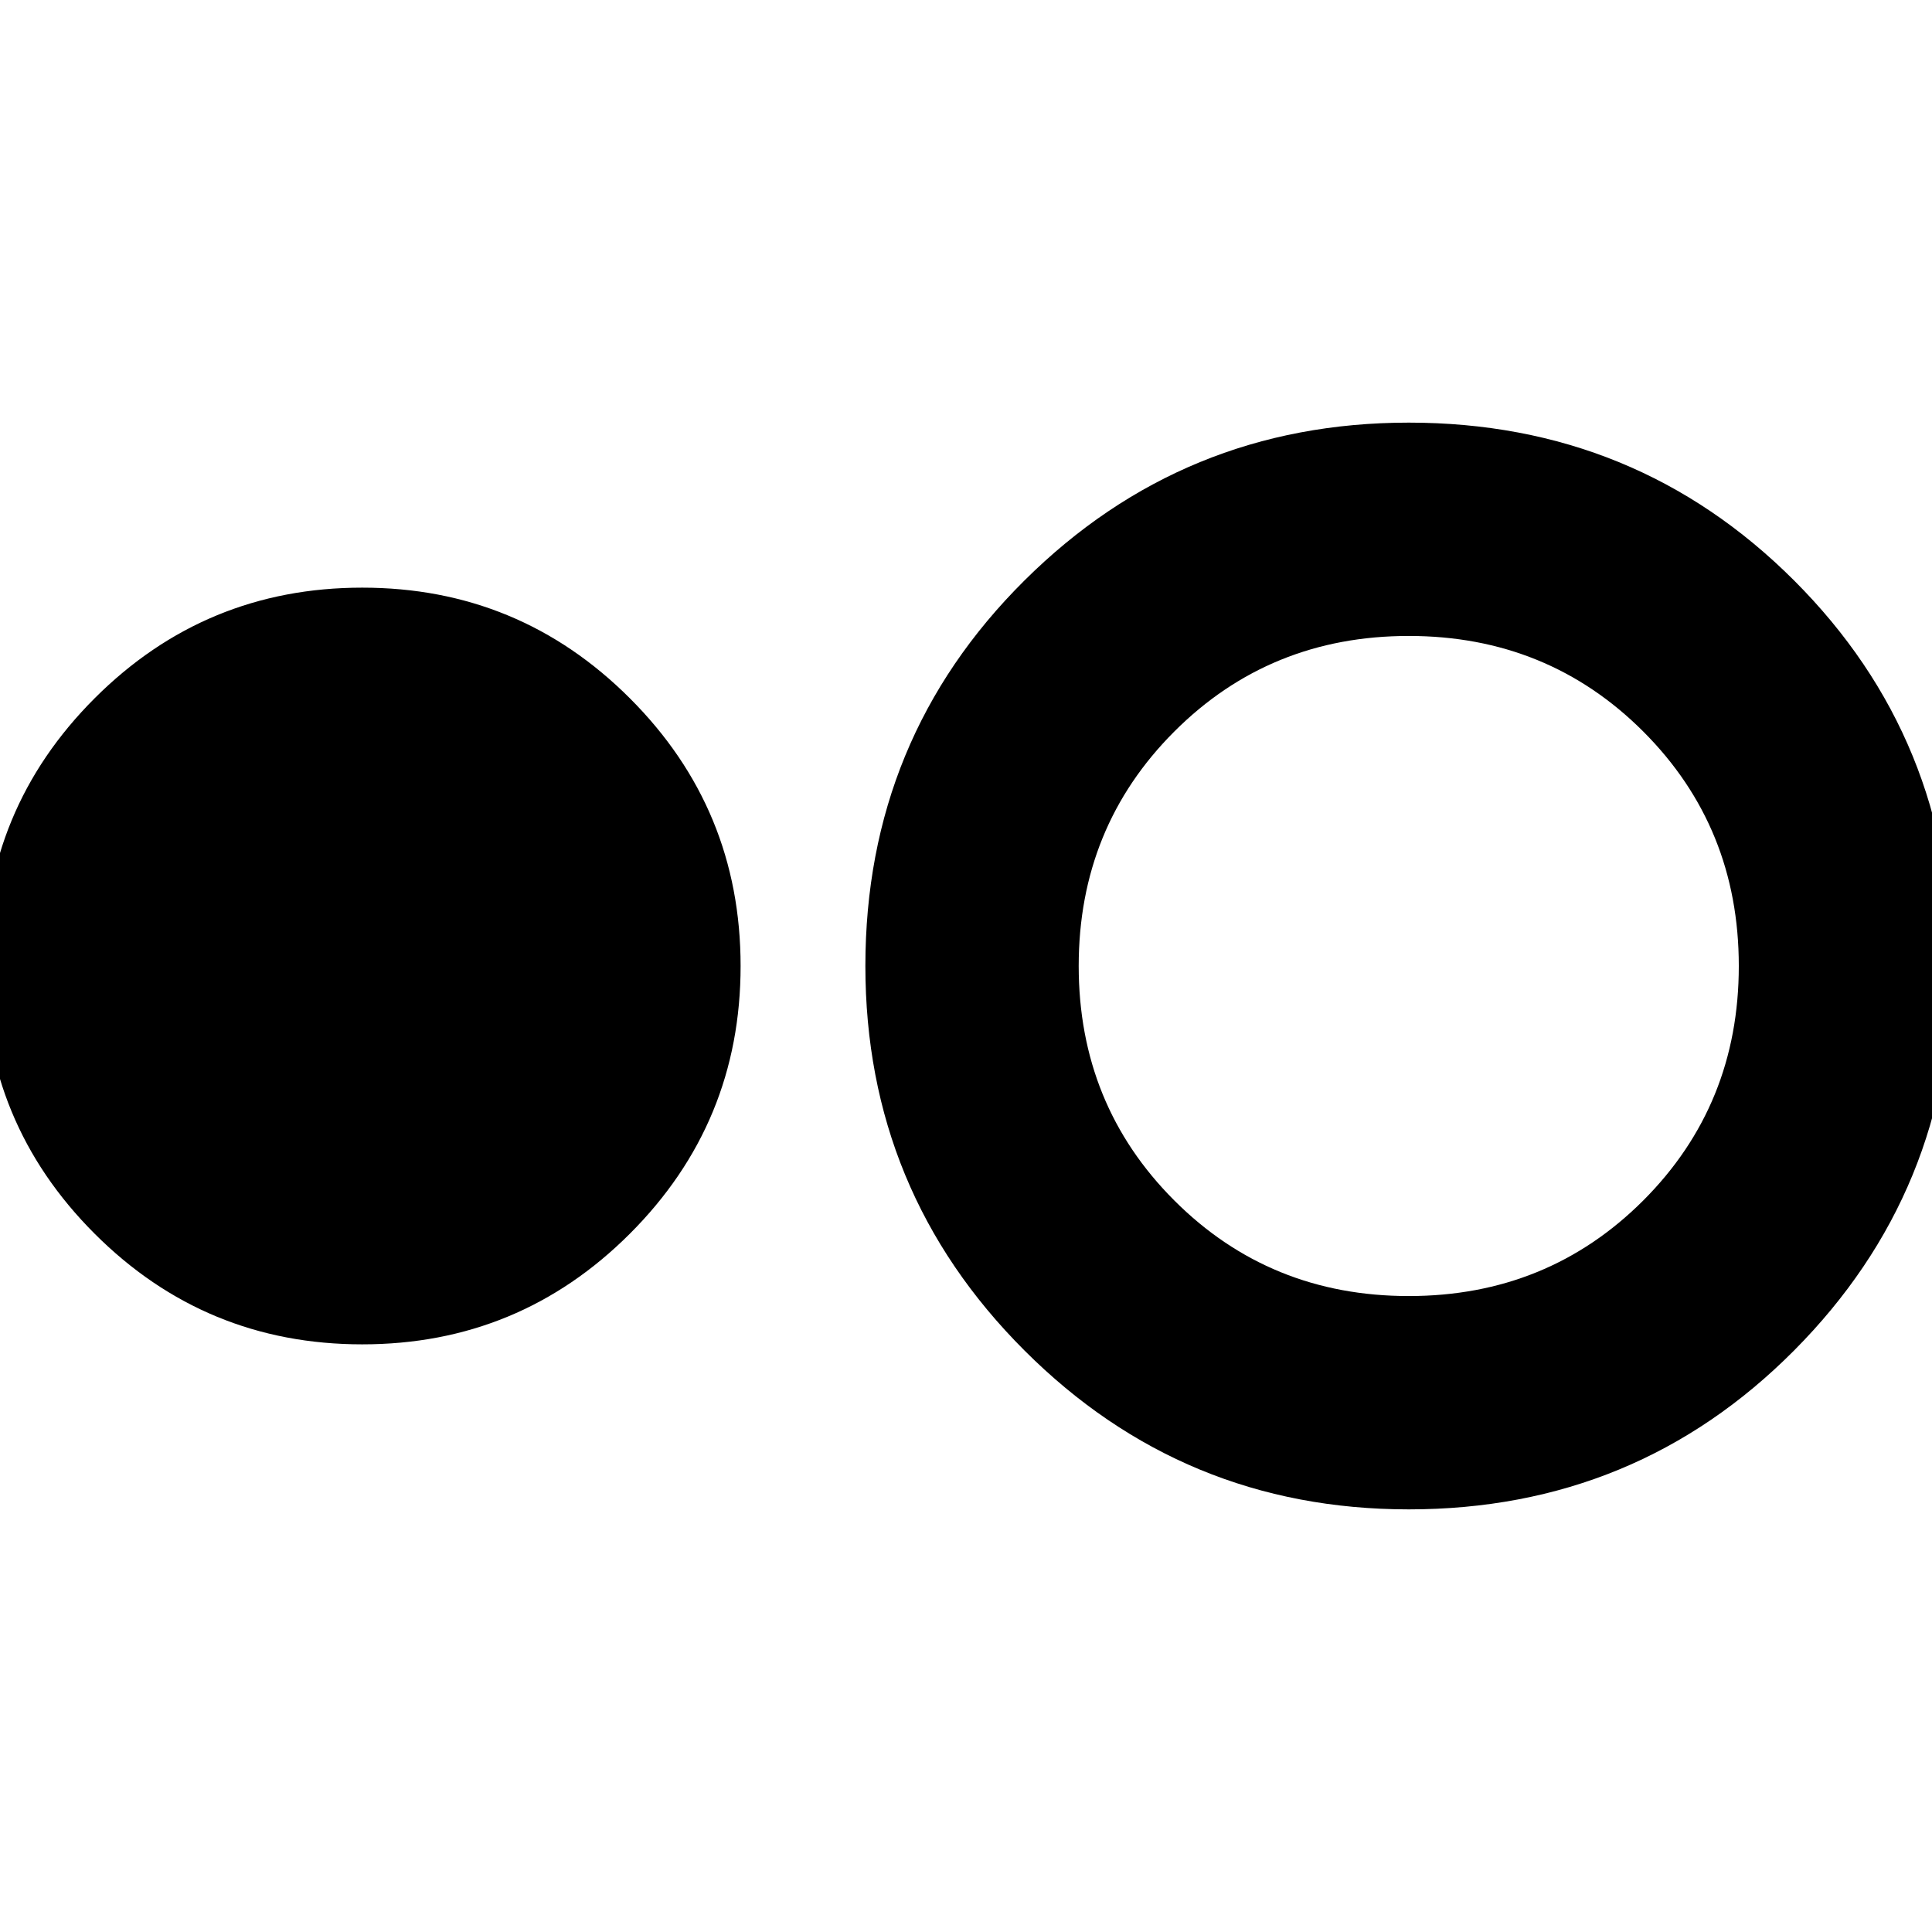 <svg xmlns="http://www.w3.org/2000/svg" height="24" width="24"><path d="M4.5 16.7q-1.95 0-3.325-1.375Q-.2 13.95-.2 12q0-1.95 1.375-3.325Q2.55 7.3 4.5 7.3q1.95 0 3.325 1.375Q9.2 10.05 9.2 12q0 1.95-1.375 3.325Q6.45 16.7 4.5 16.7Zm13 2.05q-2.8 0-4.775-1.975Q10.75 14.8 10.75 12q0-2.825 1.975-4.788Q14.7 5.25 17.5 5.25q2.825 0 4.788 1.962Q24.25 9.175 24.25 12q0 2.8-1.962 4.775-1.963 1.975-4.788 1.975Zm0-2.65q1.725 0 2.913-1.187Q21.6 13.725 21.6 12q0-1.725-1.187-2.913Q19.225 7.9 17.5 7.9q-1.725 0-2.912 1.187Q13.4 10.275 13.4 12q0 1.725 1.188 2.913Q15.775 16.1 17.5 16.1Z"/></svg>